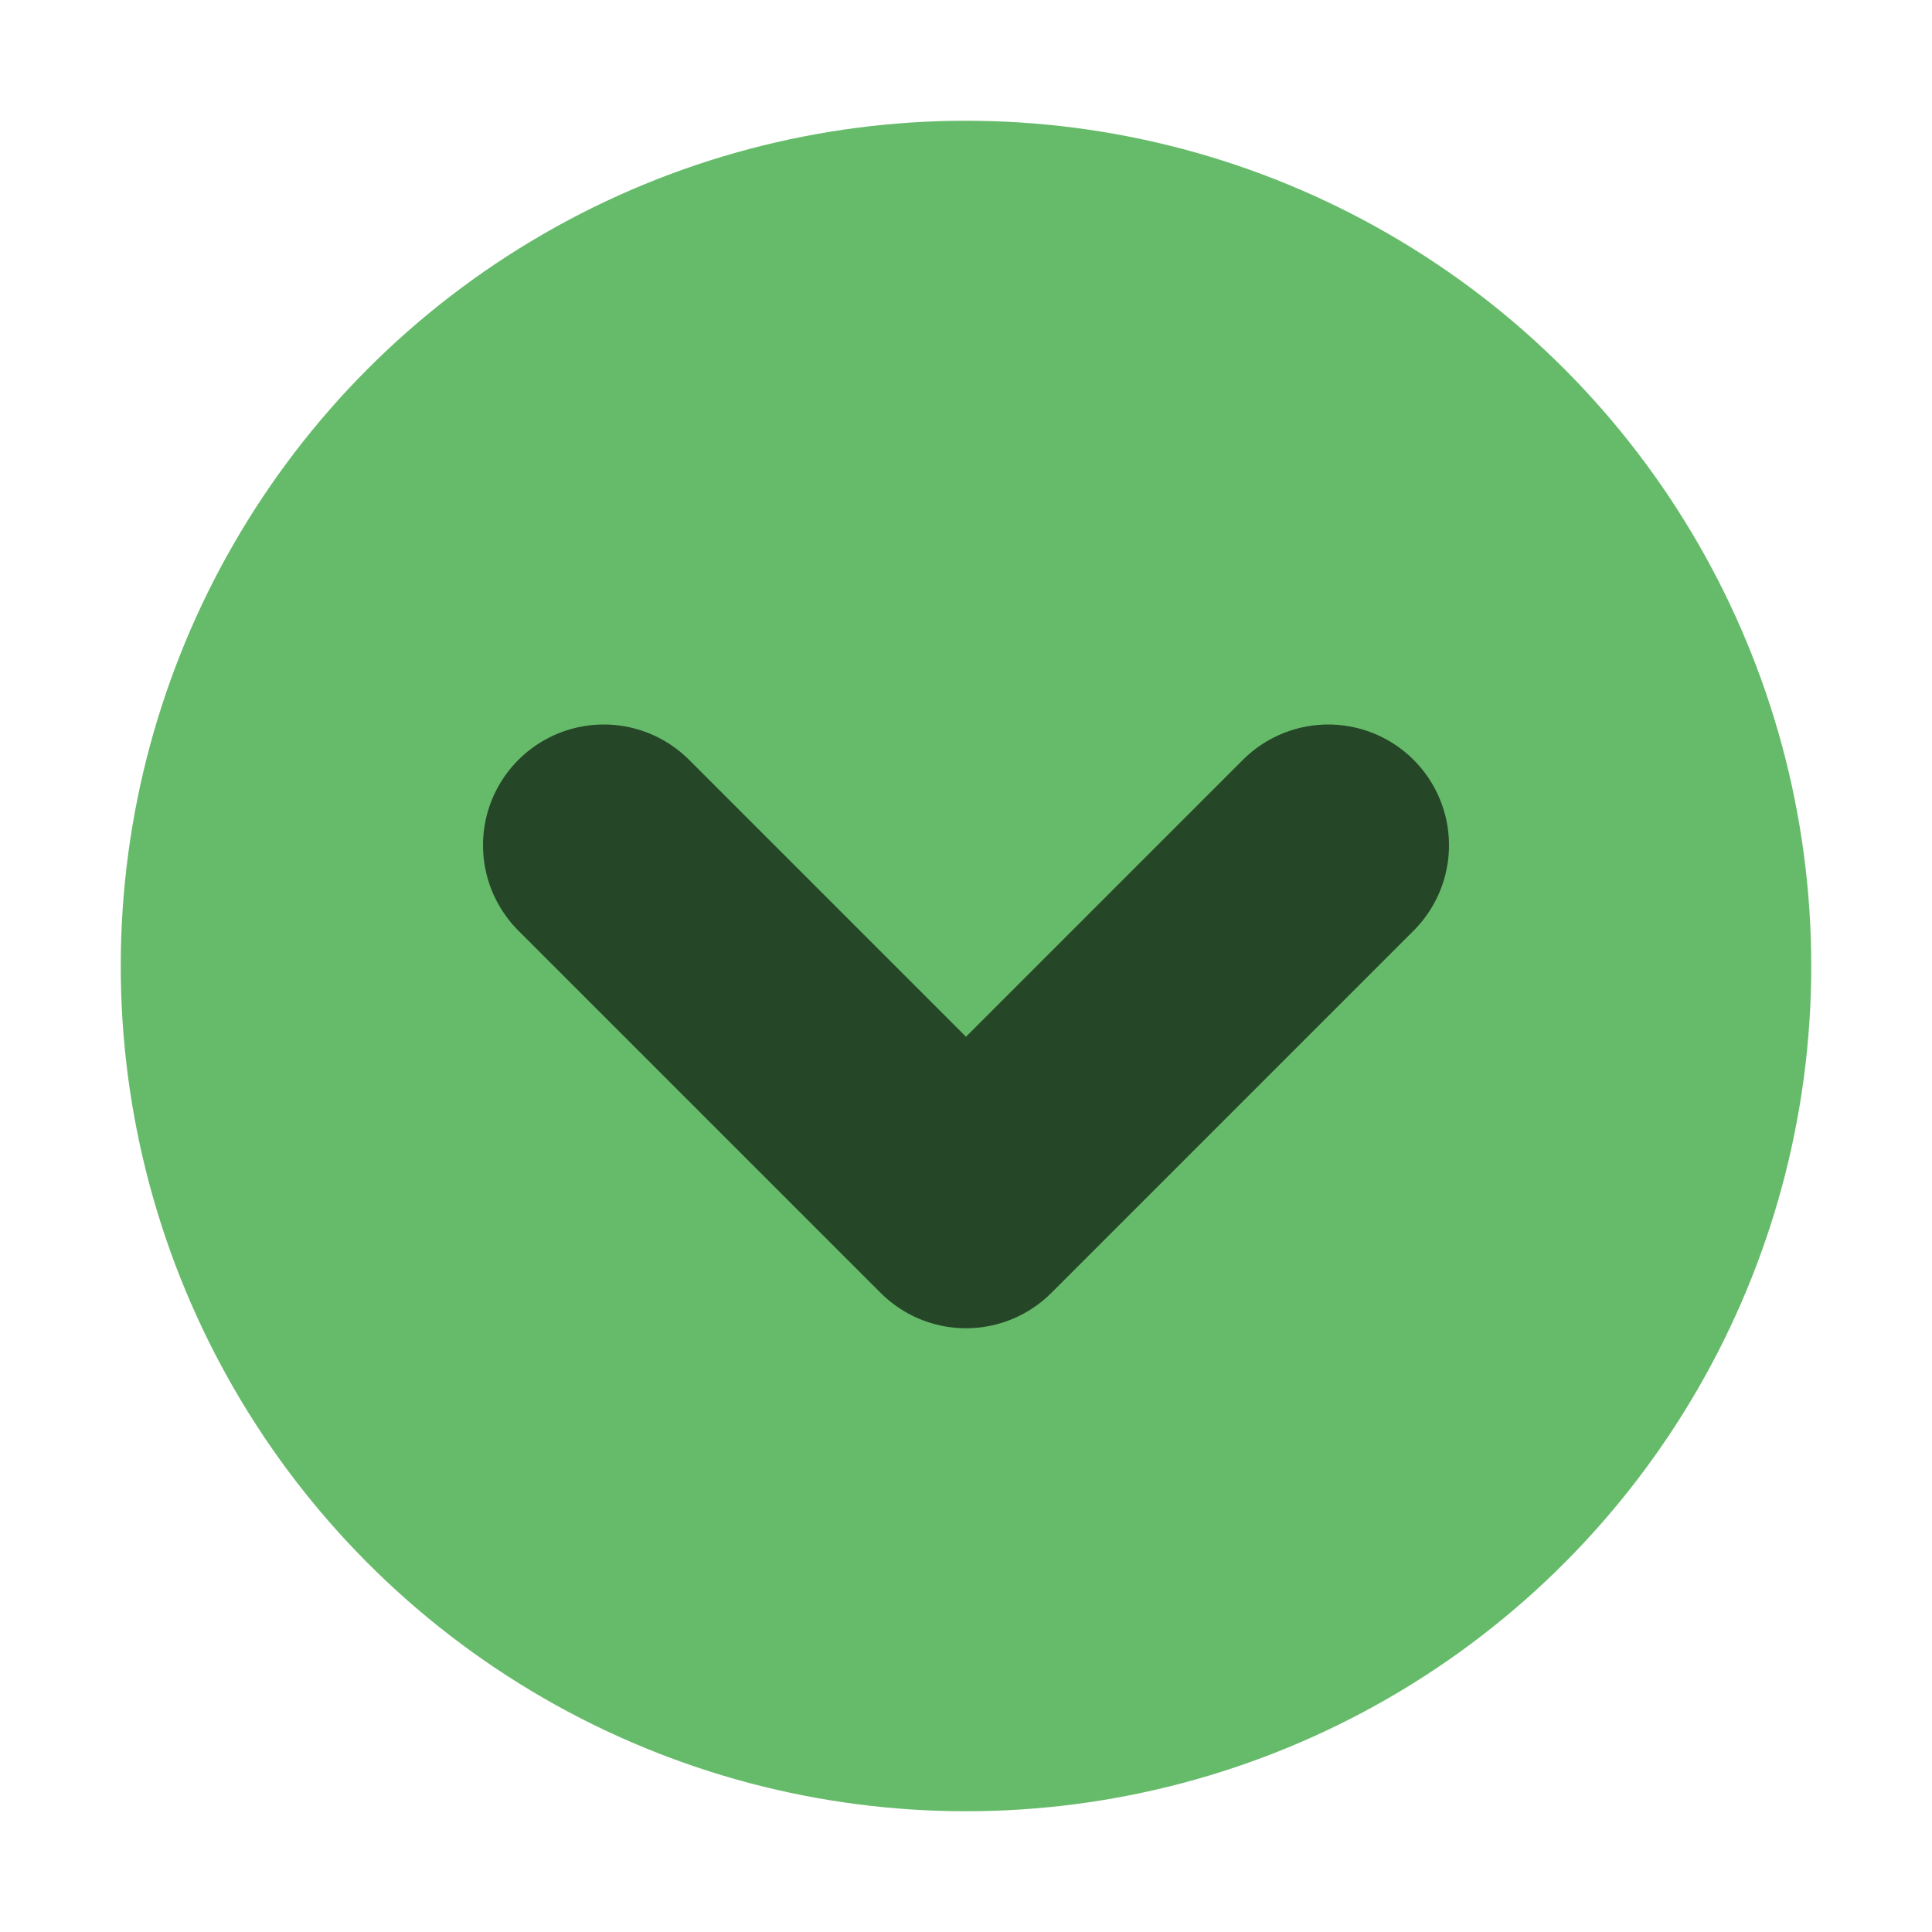 <svg xmlns="http://www.w3.org/2000/svg" viewBox="0 0 16 16">
  <g transform="translate(8,8)">
    <circle style="fill:#66BB6A" r="7"/>
    <path style="fill:none;stroke:black;stroke-opacity:0.625;stroke-width:2;stroke-linecap:round;stroke-linejoin:round" d="m -3,-1 3,3 3,-3"/>
  </g>
</svg>

